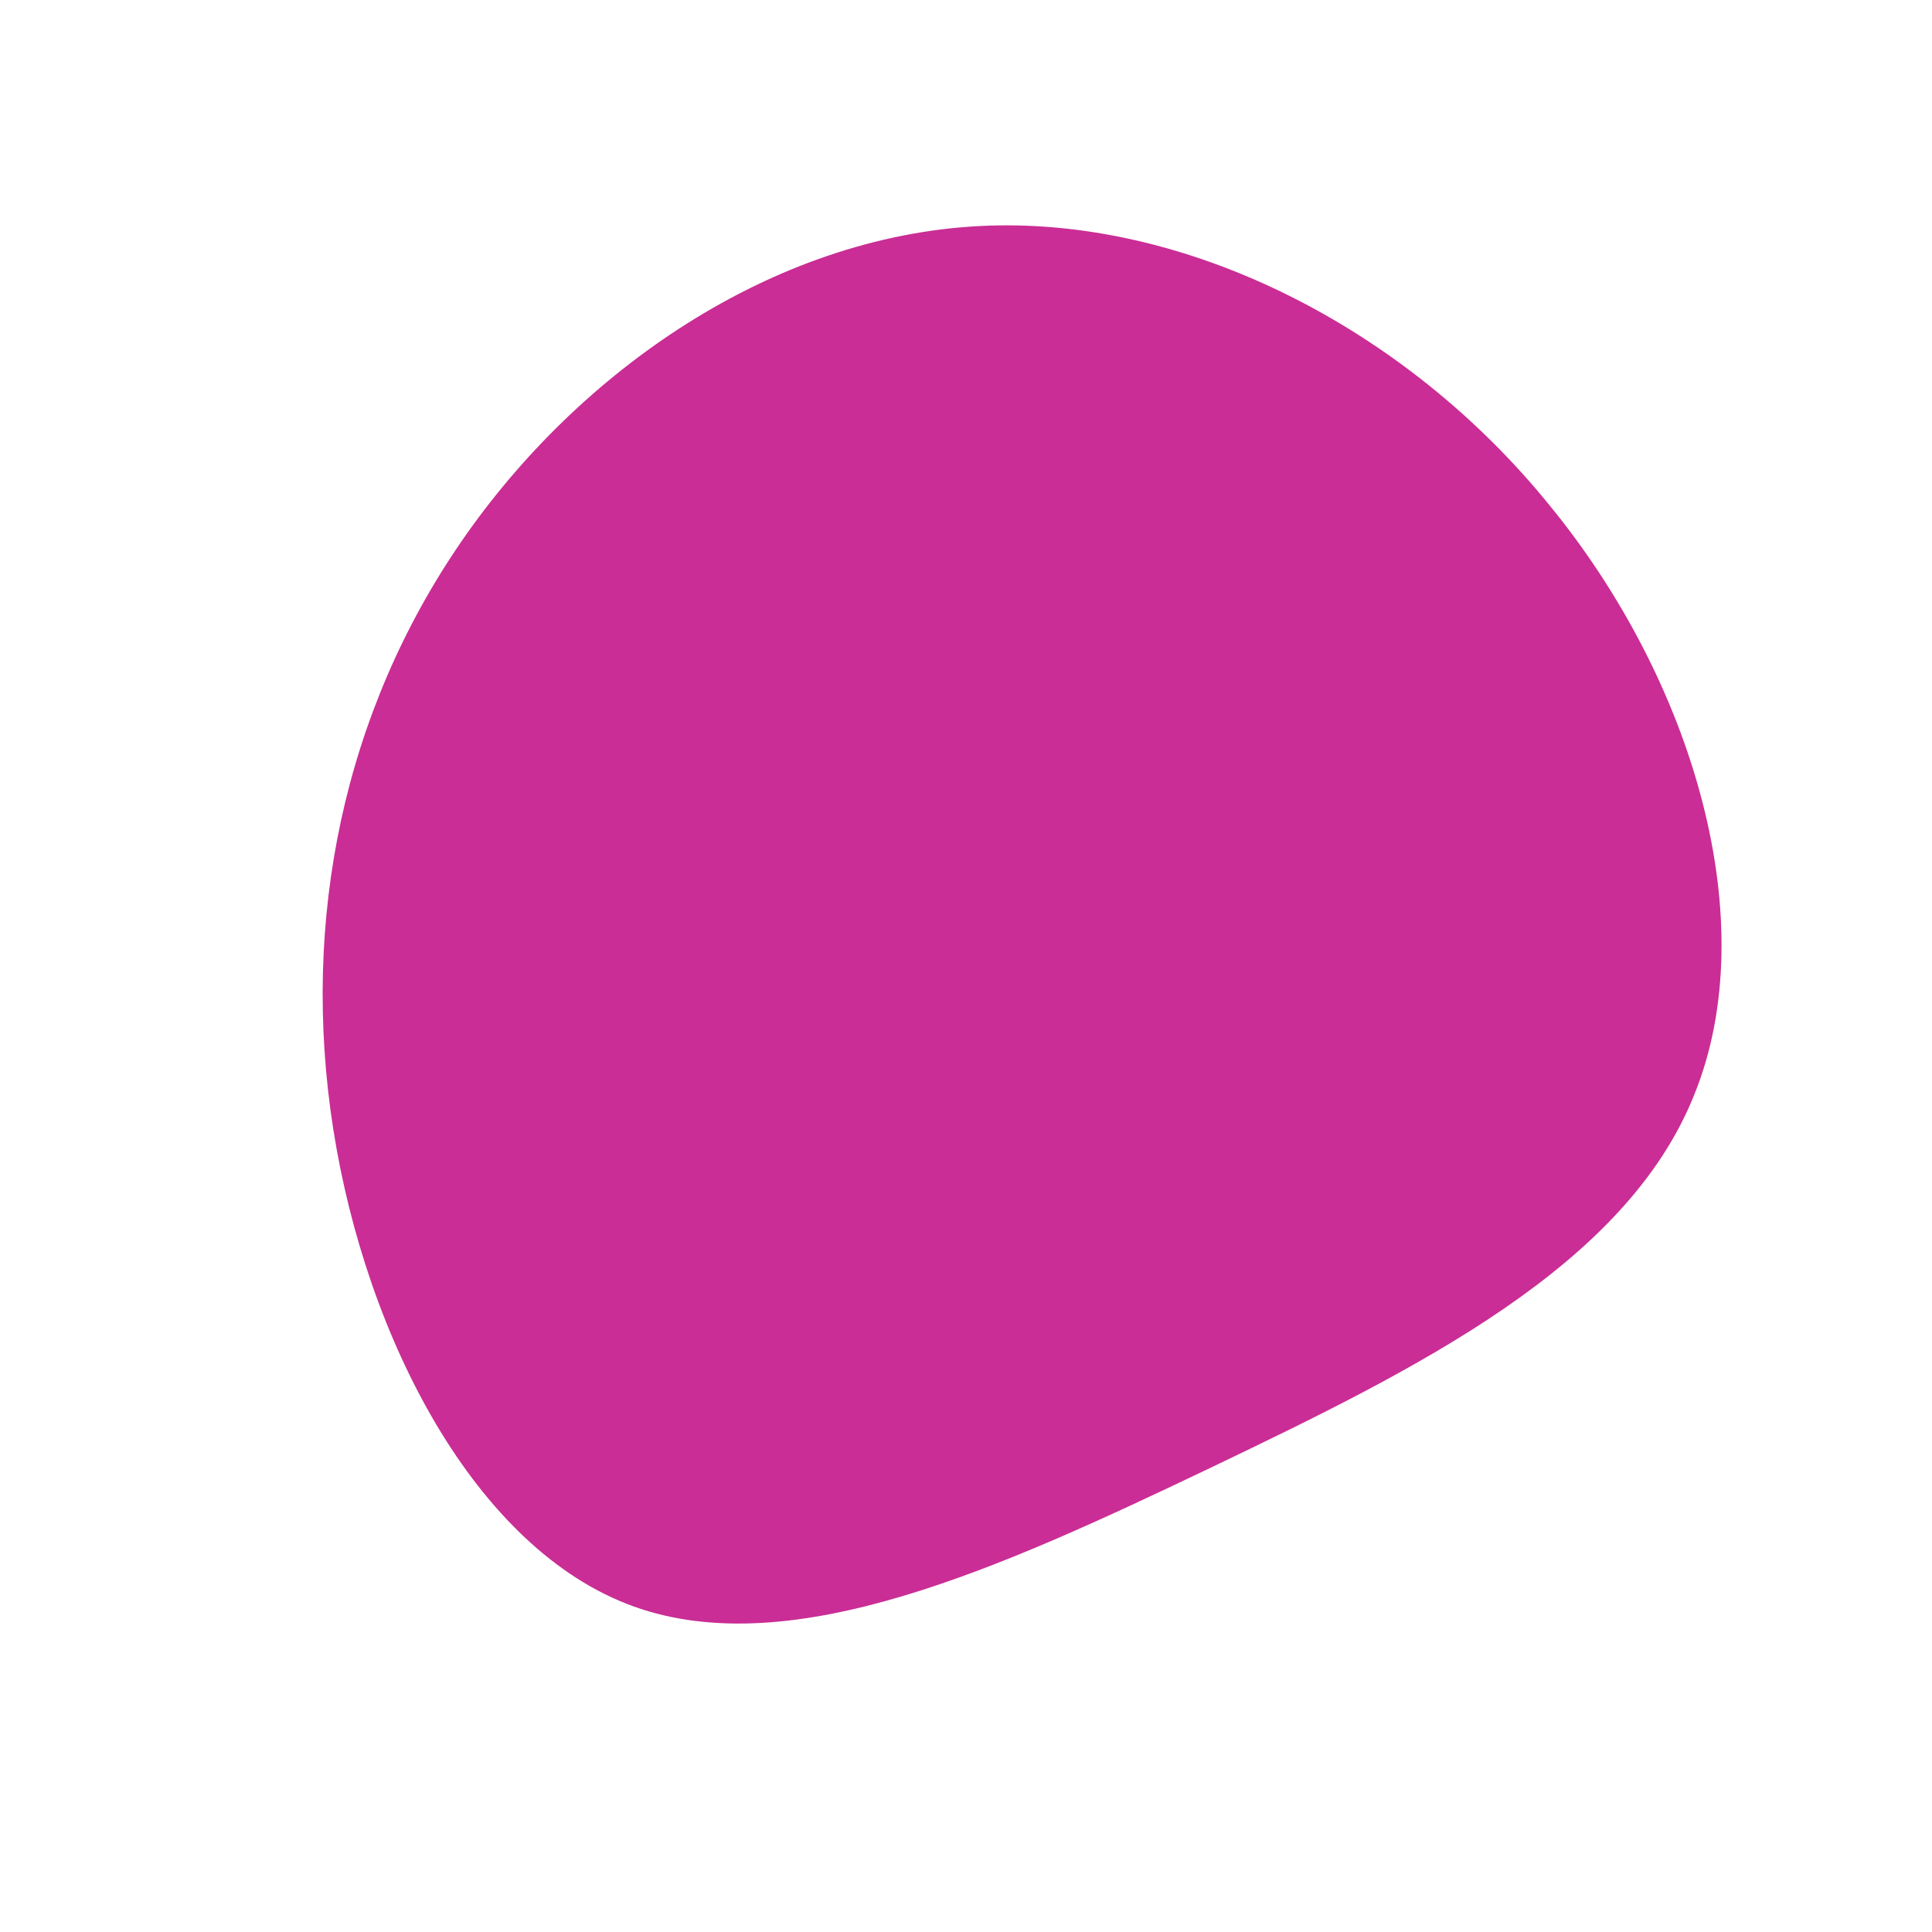 <?xml version="1.0" standalone="no"?>
<svg viewBox="0 0 200 200" xmlns="http://www.w3.org/2000/svg">
  <path fill="#CA2D95" d="M60.4,-47.7C75.4,-29.4,82.6,-4.5,75.4,13.3C68.3,31.1,46.7,41.7,25.2,52C3.6,62.3,-18,72.2,-34.4,66.3C-50.8,60.4,-62.1,38.5,-65.5,16.9C-68.9,-4.8,-64.4,-26.3,-52.2,-44C-40,-61.7,-20,-75.5,1.4,-76.6C22.7,-77.7,45.5,-66.1,60.4,-47.7Z" transform="translate(100 100)" />
</svg>
